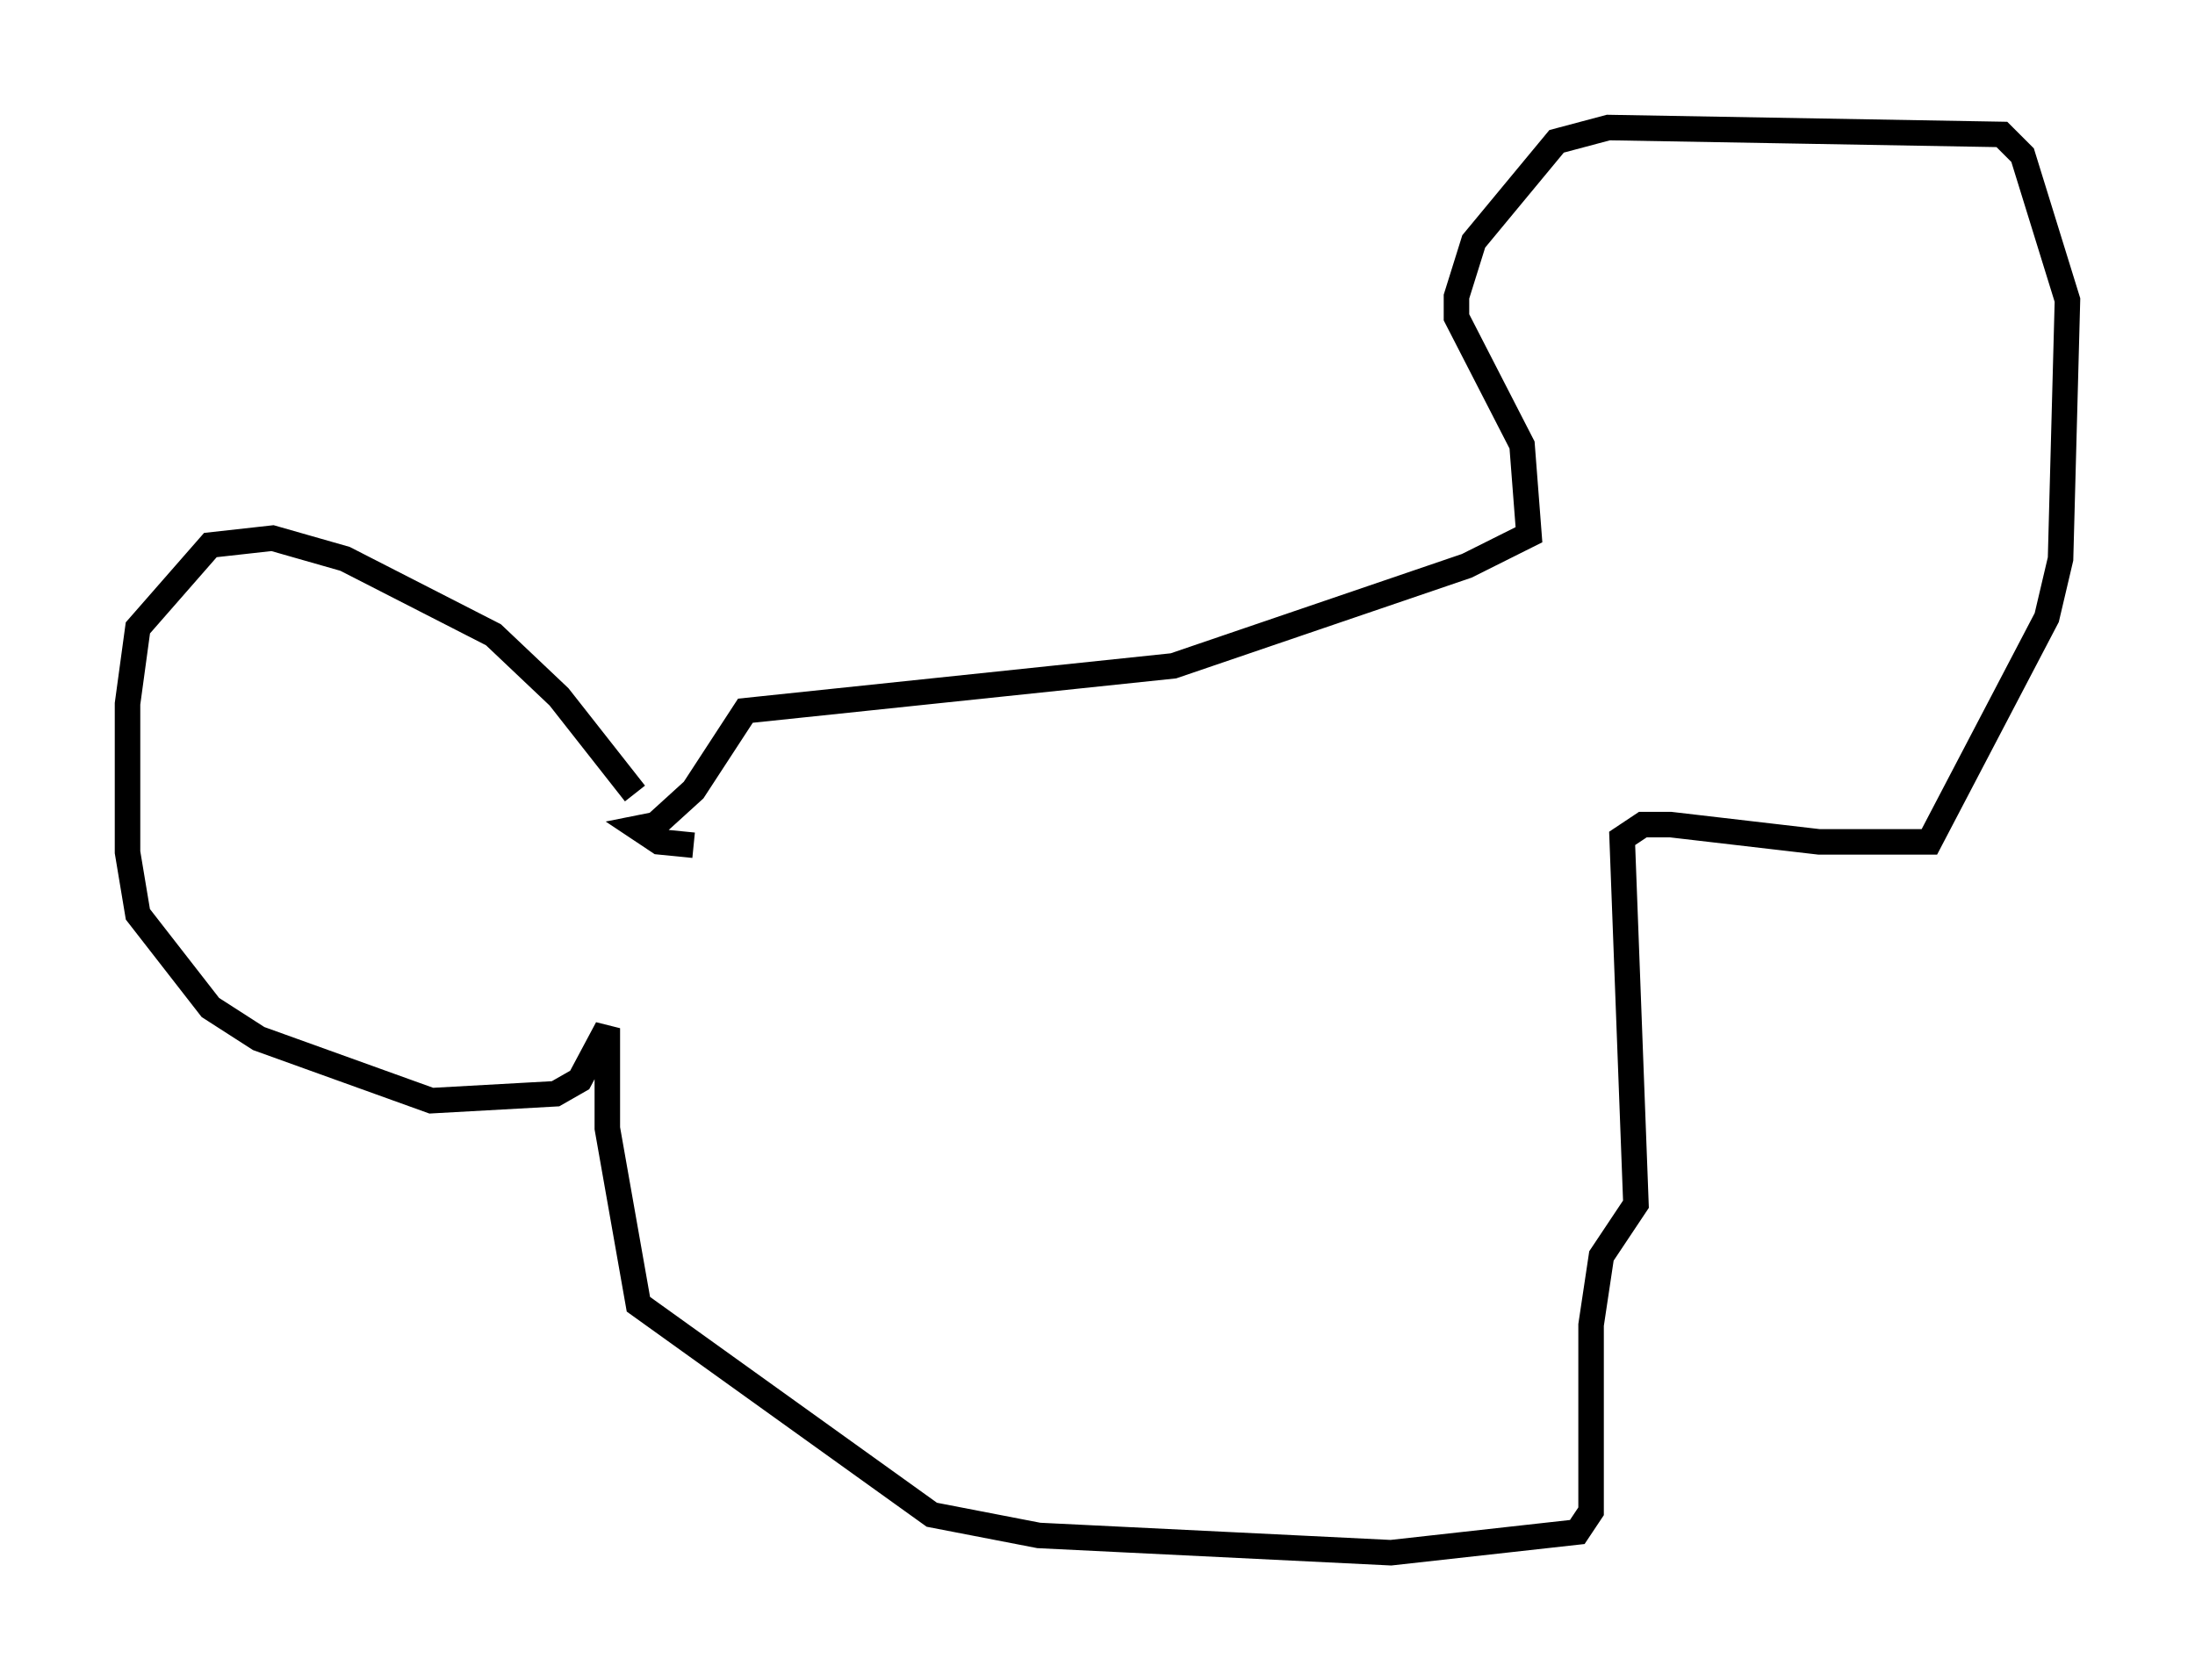 <?xml version="1.0" encoding="utf-8" ?>
<svg baseProfile="full" height="65.886" version="1.1" width="86.048" xmlns="http://www.w3.org/2000/svg" xmlns:ev="http://www.w3.org/2001/xml-events" xmlns:xlink="http://www.w3.org/1999/xlink"><defs /><rect fill="white" height="65.886" width="86.048" x="0" y="0" /><path d="M26.245, 33.958 m-1.353, -2.842 l-2.977, -3.789 -2.571, -2.436 l-5.819, -2.977 -2.842, -0.812 l-2.436, 0.271 -2.842, 3.248 l-0.406, 2.977 0.0, 5.819 l0.406, 2.436 2.842, 3.654 l1.894, 1.218 6.766, 2.436 l4.871, -0.271 0.947, -0.541 l1.083, -2.03 0.0, 3.924 l1.218, 6.901 11.502, 8.254 l4.195, 0.812 13.802, 0.677 l7.307, -0.812 0.541, -0.812 l0.0, -7.307 0.406, -2.706 l1.353, -2.03 -0.541, -14.344 l0.812, -0.541 1.083, 0.0 l5.819, 0.677 4.33, 0.0 l4.601, -8.796 0.541, -2.3 l0.271, -10.149 -1.759, -5.683 l-0.812, -0.812 -15.426, -0.271 l-2.03, 0.541 -3.248, 3.924 l-0.677, 2.165 0.0, 0.812 l2.571, 5.007 0.271, 3.518 l-2.436, 1.218 -11.502, 3.924 l-16.779, 1.759 -2.03, 3.112 l-1.488, 1.353 -0.677, 0.135 l0.812, 0.541 1.353, 0.135 " fill="none" stroke="black" stroke-width="1" /></svg>